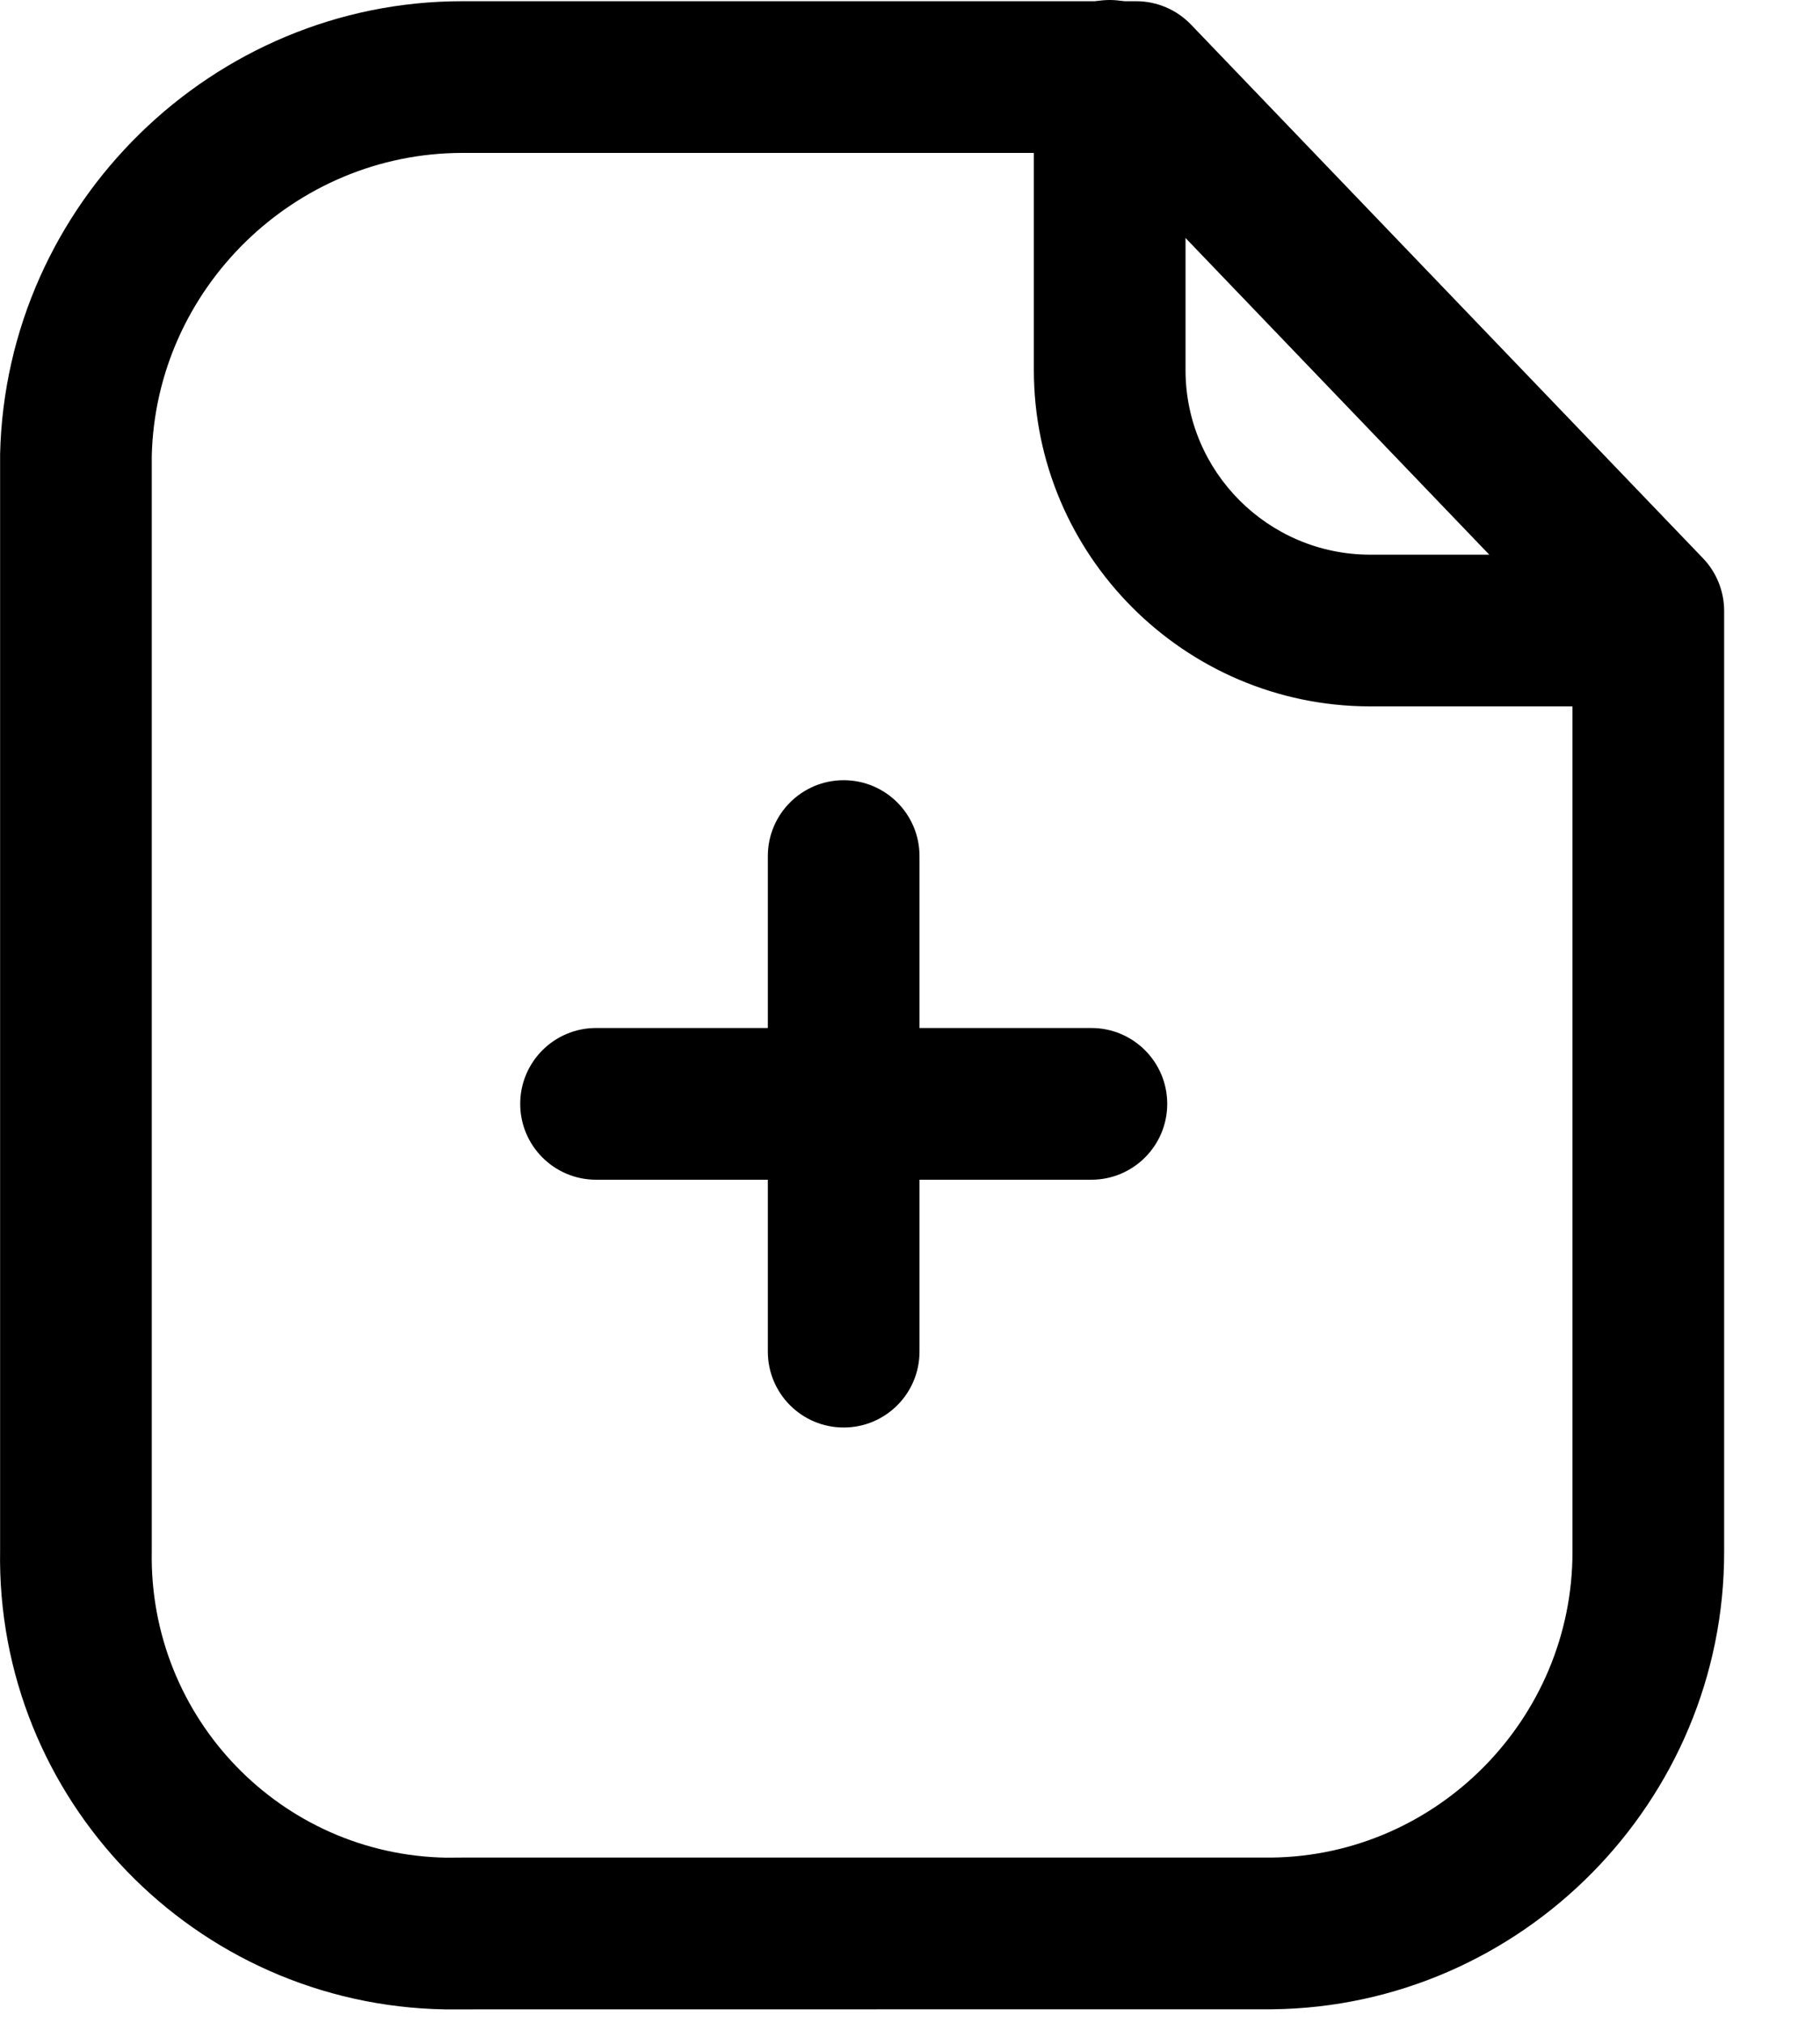 <svg width="18" height="20" viewBox="0 0 18 20" fill="none" xmlns="http://www.w3.org/2000/svg">
<path fill-rule="evenodd" clip-rule="evenodd" d="M4.573 1.512C2.915 1.512 1.54 2.854 1.501 4.509V15.34C1.472 16.987 2.779 18.339 4.414 18.367L4.561 18.366H12.573C14.215 18.348 15.554 16.991 15.552 15.341V6.342L10.918 1.512H4.585H4.573ZM4.4 19.867C1.927 19.824 -0.041 17.787 0.001 15.327V4.491C0.058 2.01 2.107 0.012 4.57 0.012H4.588H11.237C11.441 0.012 11.636 0.095 11.778 0.242L16.844 5.521C16.977 5.66 17.052 5.847 17.052 6.04V15.34C17.056 17.809 15.05 19.84 12.581 19.866L4.4 19.867Z" fill="black"/>
<path fill-rule="evenodd" clip-rule="evenodd" d="M16.297 6.984H13.543C11.713 6.979 10.225 5.487 10.225 3.659V0.75C10.225 0.336 10.56 0 10.975 0C11.389 0 11.725 0.336 11.725 0.75V3.659C11.725 4.663 12.541 5.481 13.546 5.484H16.297C16.712 5.484 17.047 5.82 17.047 6.234C17.047 6.648 16.712 6.984 16.297 6.984" fill="black"/>
<path fill-rule="evenodd" clip-rule="evenodd" d="M10.794 11.664H5.895C5.481 11.664 5.145 11.328 5.145 10.914C5.145 10.5 5.481 10.164 5.895 10.164H10.794C11.208 10.164 11.544 10.5 11.544 10.914C11.544 11.328 11.208 11.664 10.794 11.664" fill="black"/>
<path fill-rule="evenodd" clip-rule="evenodd" d="M8.344 14.114C7.93 14.114 7.594 13.778 7.594 13.364V8.464C7.594 8.05 7.93 7.714 8.344 7.714C8.758 7.714 9.094 8.05 9.094 8.464V13.364C9.094 13.778 8.758 14.114 8.344 14.114" fill="black"/>
</svg>
